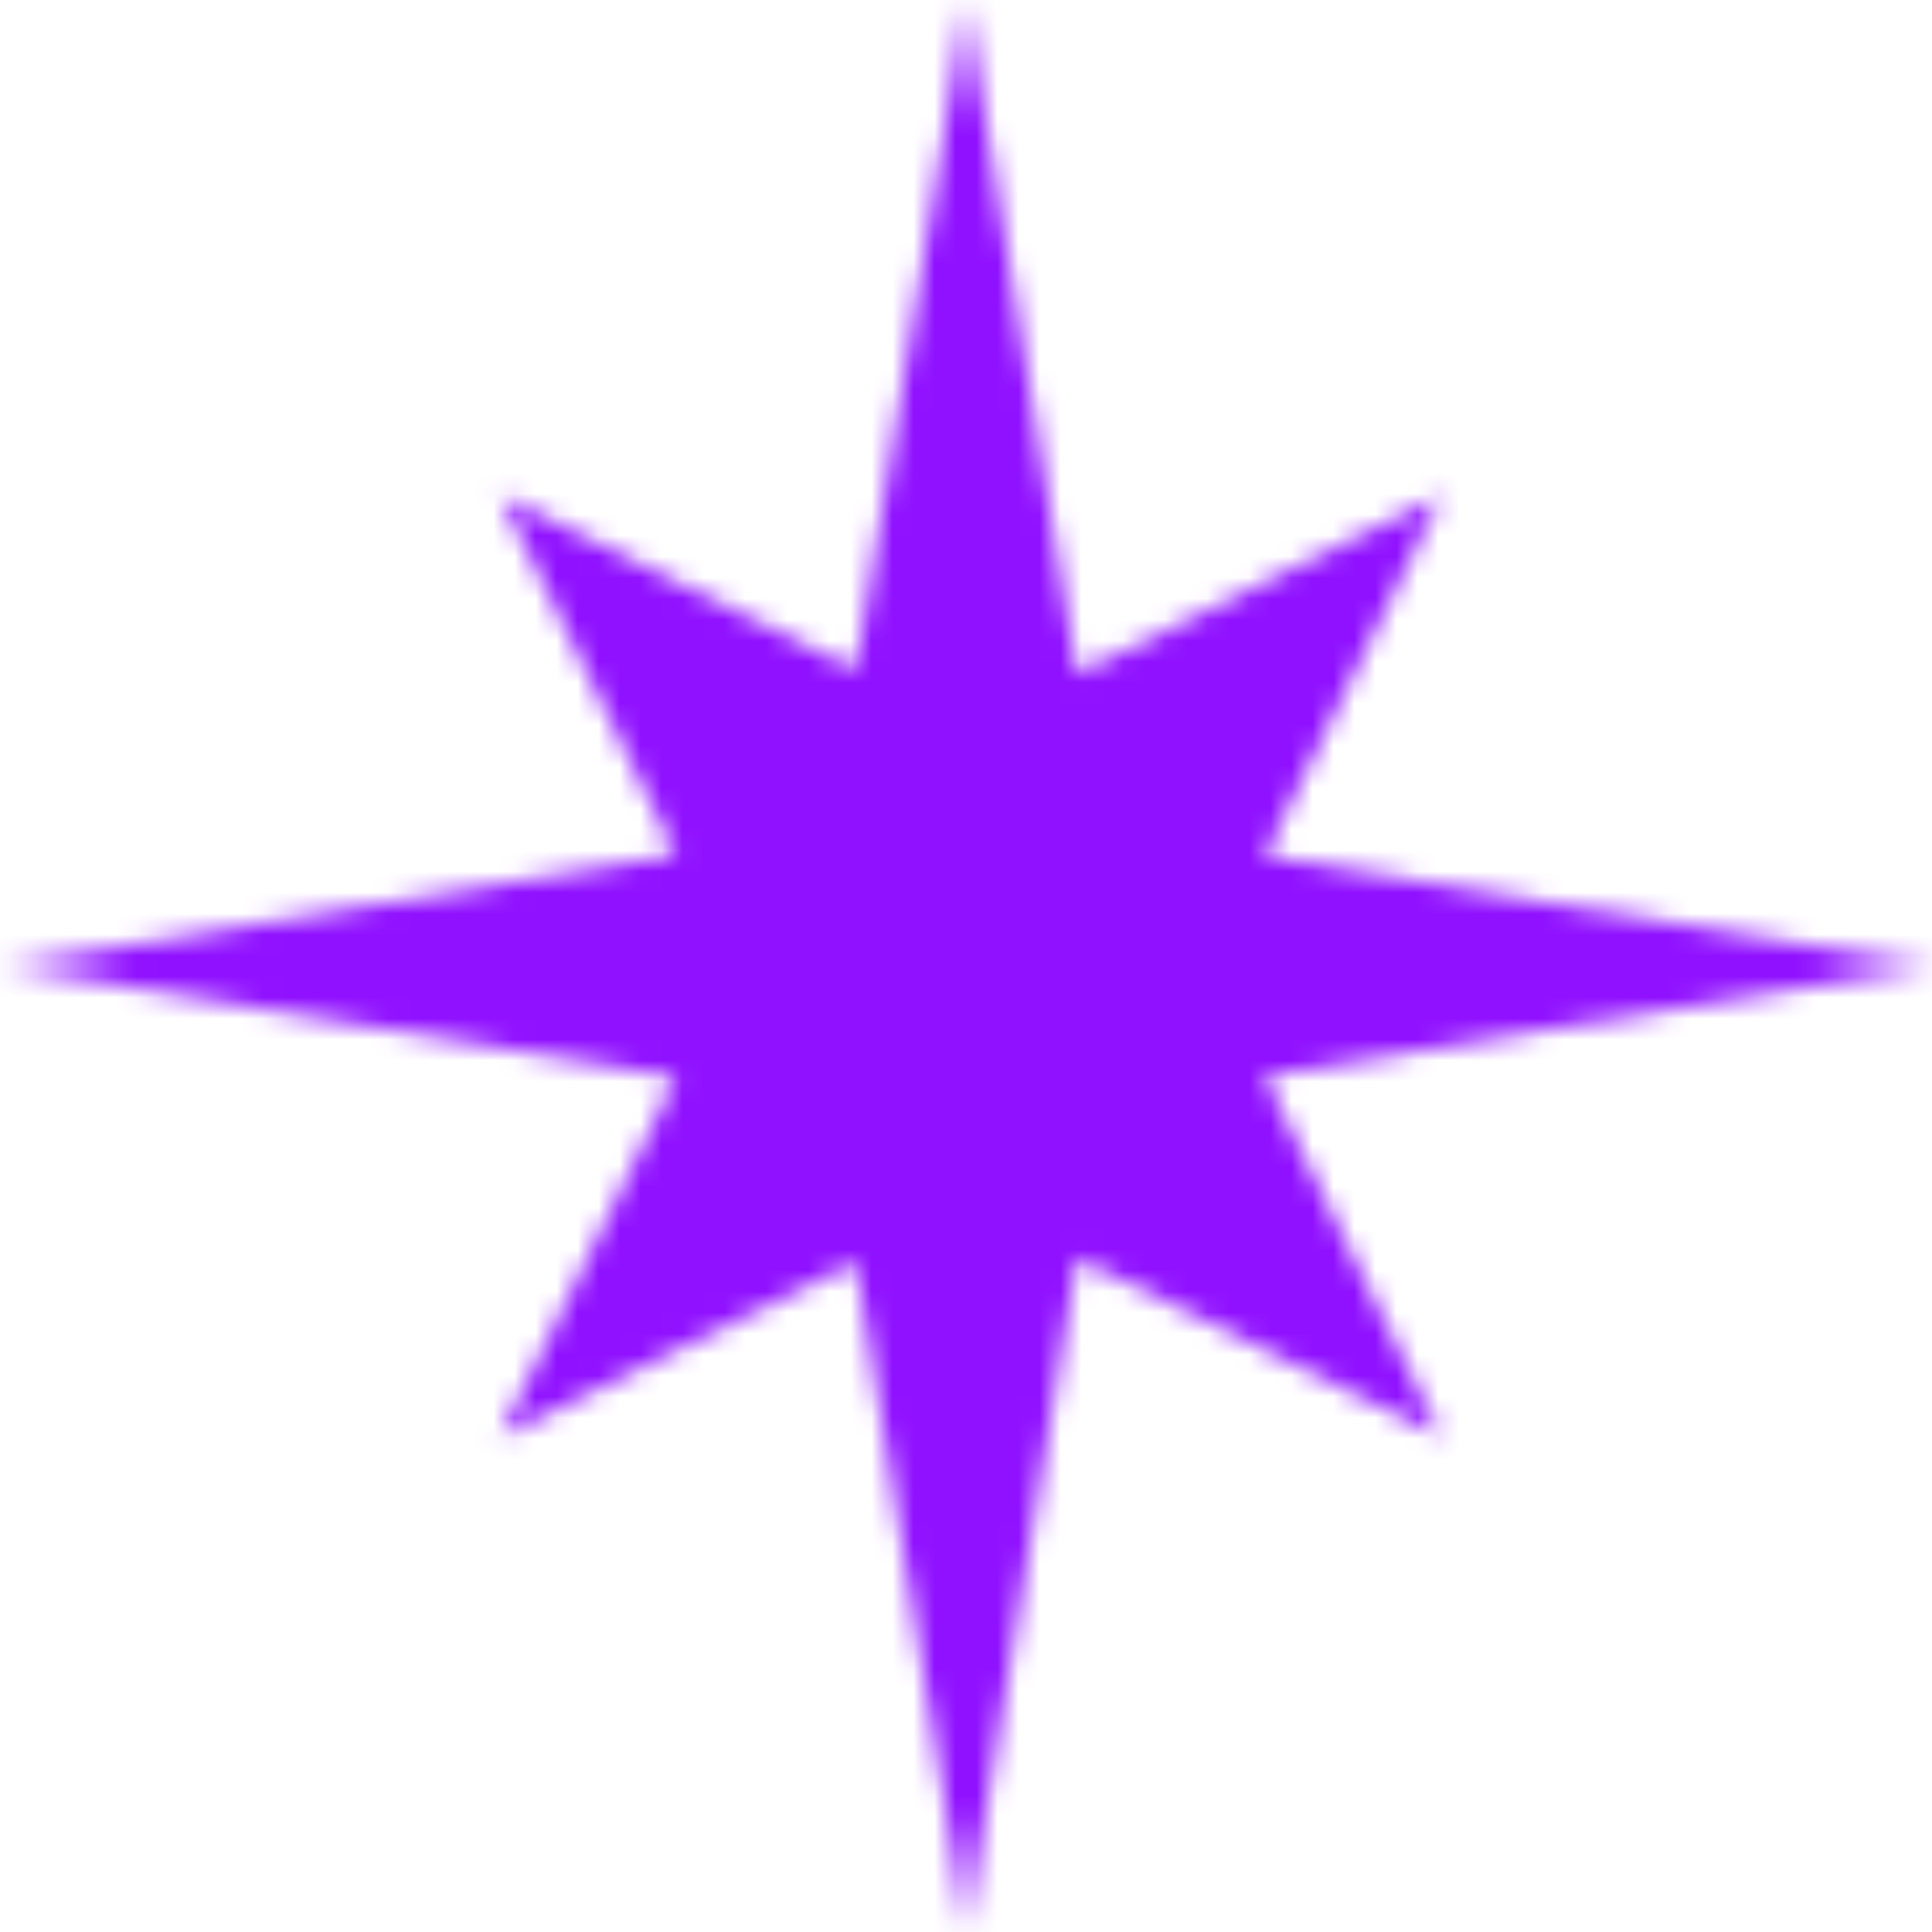<svg width="92" height="92" viewBox="0 0 92 92" fill="none" xmlns="http://www.w3.org/2000/svg">
<g filter="url(#filter0_ii_7_118)">
<mask id="mask0_7_118" style="mask-type:alpha" maskUnits="userSpaceOnUse" x="0" y="0" width="92" height="92">
<path fill-rule="evenodd" clip-rule="evenodd" d="M51.287 32.099L46 0L40.746 31.895L23.802 23.578L32.205 40.695L0 46L32.205 51.305L23.802 68.422L40.746 60.105L46 92L51.287 59.901L68.647 68.422L60.21 51.236L92 46L60.21 40.764L68.647 23.578L51.287 32.099Z" fill="white"/>
</mask>
<g mask="url(#mask0_7_118)">
<rect x="-1.84" y="-11.04" width="107.64" height="107.64" fill="#9011FF"/>
</g>
</g>
<defs>
<filter id="filter0_ii_7_118" x="-6" y="-6" width="102" height="102" filterUnits="userSpaceOnUse" color-interpolation-filters="sRGB">
<feFlood flood-opacity="0" result="BackgroundImageFix"/>
<feBlend mode="normal" in="SourceGraphic" in2="BackgroundImageFix" result="shape"/>
<feColorMatrix in="SourceAlpha" type="matrix" values="0 0 0 0 0 0 0 0 0 0 0 0 0 0 0 0 0 0 127 0" result="hardAlpha"/>
<feOffset dx="-6" dy="-6"/>
<feGaussianBlur stdDeviation="4"/>
<feComposite in2="hardAlpha" operator="arithmetic" k2="-1" k3="1"/>
<feColorMatrix type="matrix" values="0 0 0 0 0 0 0 0 0 0 0 0 0 0 0 0 0 0 0.2 0"/>
<feBlend mode="normal" in2="shape" result="effect1_innerShadow_7_118"/>
<feColorMatrix in="SourceAlpha" type="matrix" values="0 0 0 0 0 0 0 0 0 0 0 0 0 0 0 0 0 0 127 0" result="hardAlpha"/>
<feOffset dx="6" dy="6"/>
<feGaussianBlur stdDeviation="2"/>
<feComposite in2="hardAlpha" operator="arithmetic" k2="-1" k3="1"/>
<feColorMatrix type="matrix" values="0 0 0 0 1 0 0 0 0 1 0 0 0 0 1 0 0 0 0.25 0"/>
<feBlend mode="normal" in2="effect1_innerShadow_7_118" result="effect2_innerShadow_7_118"/>
</filter>
</defs>
</svg>
